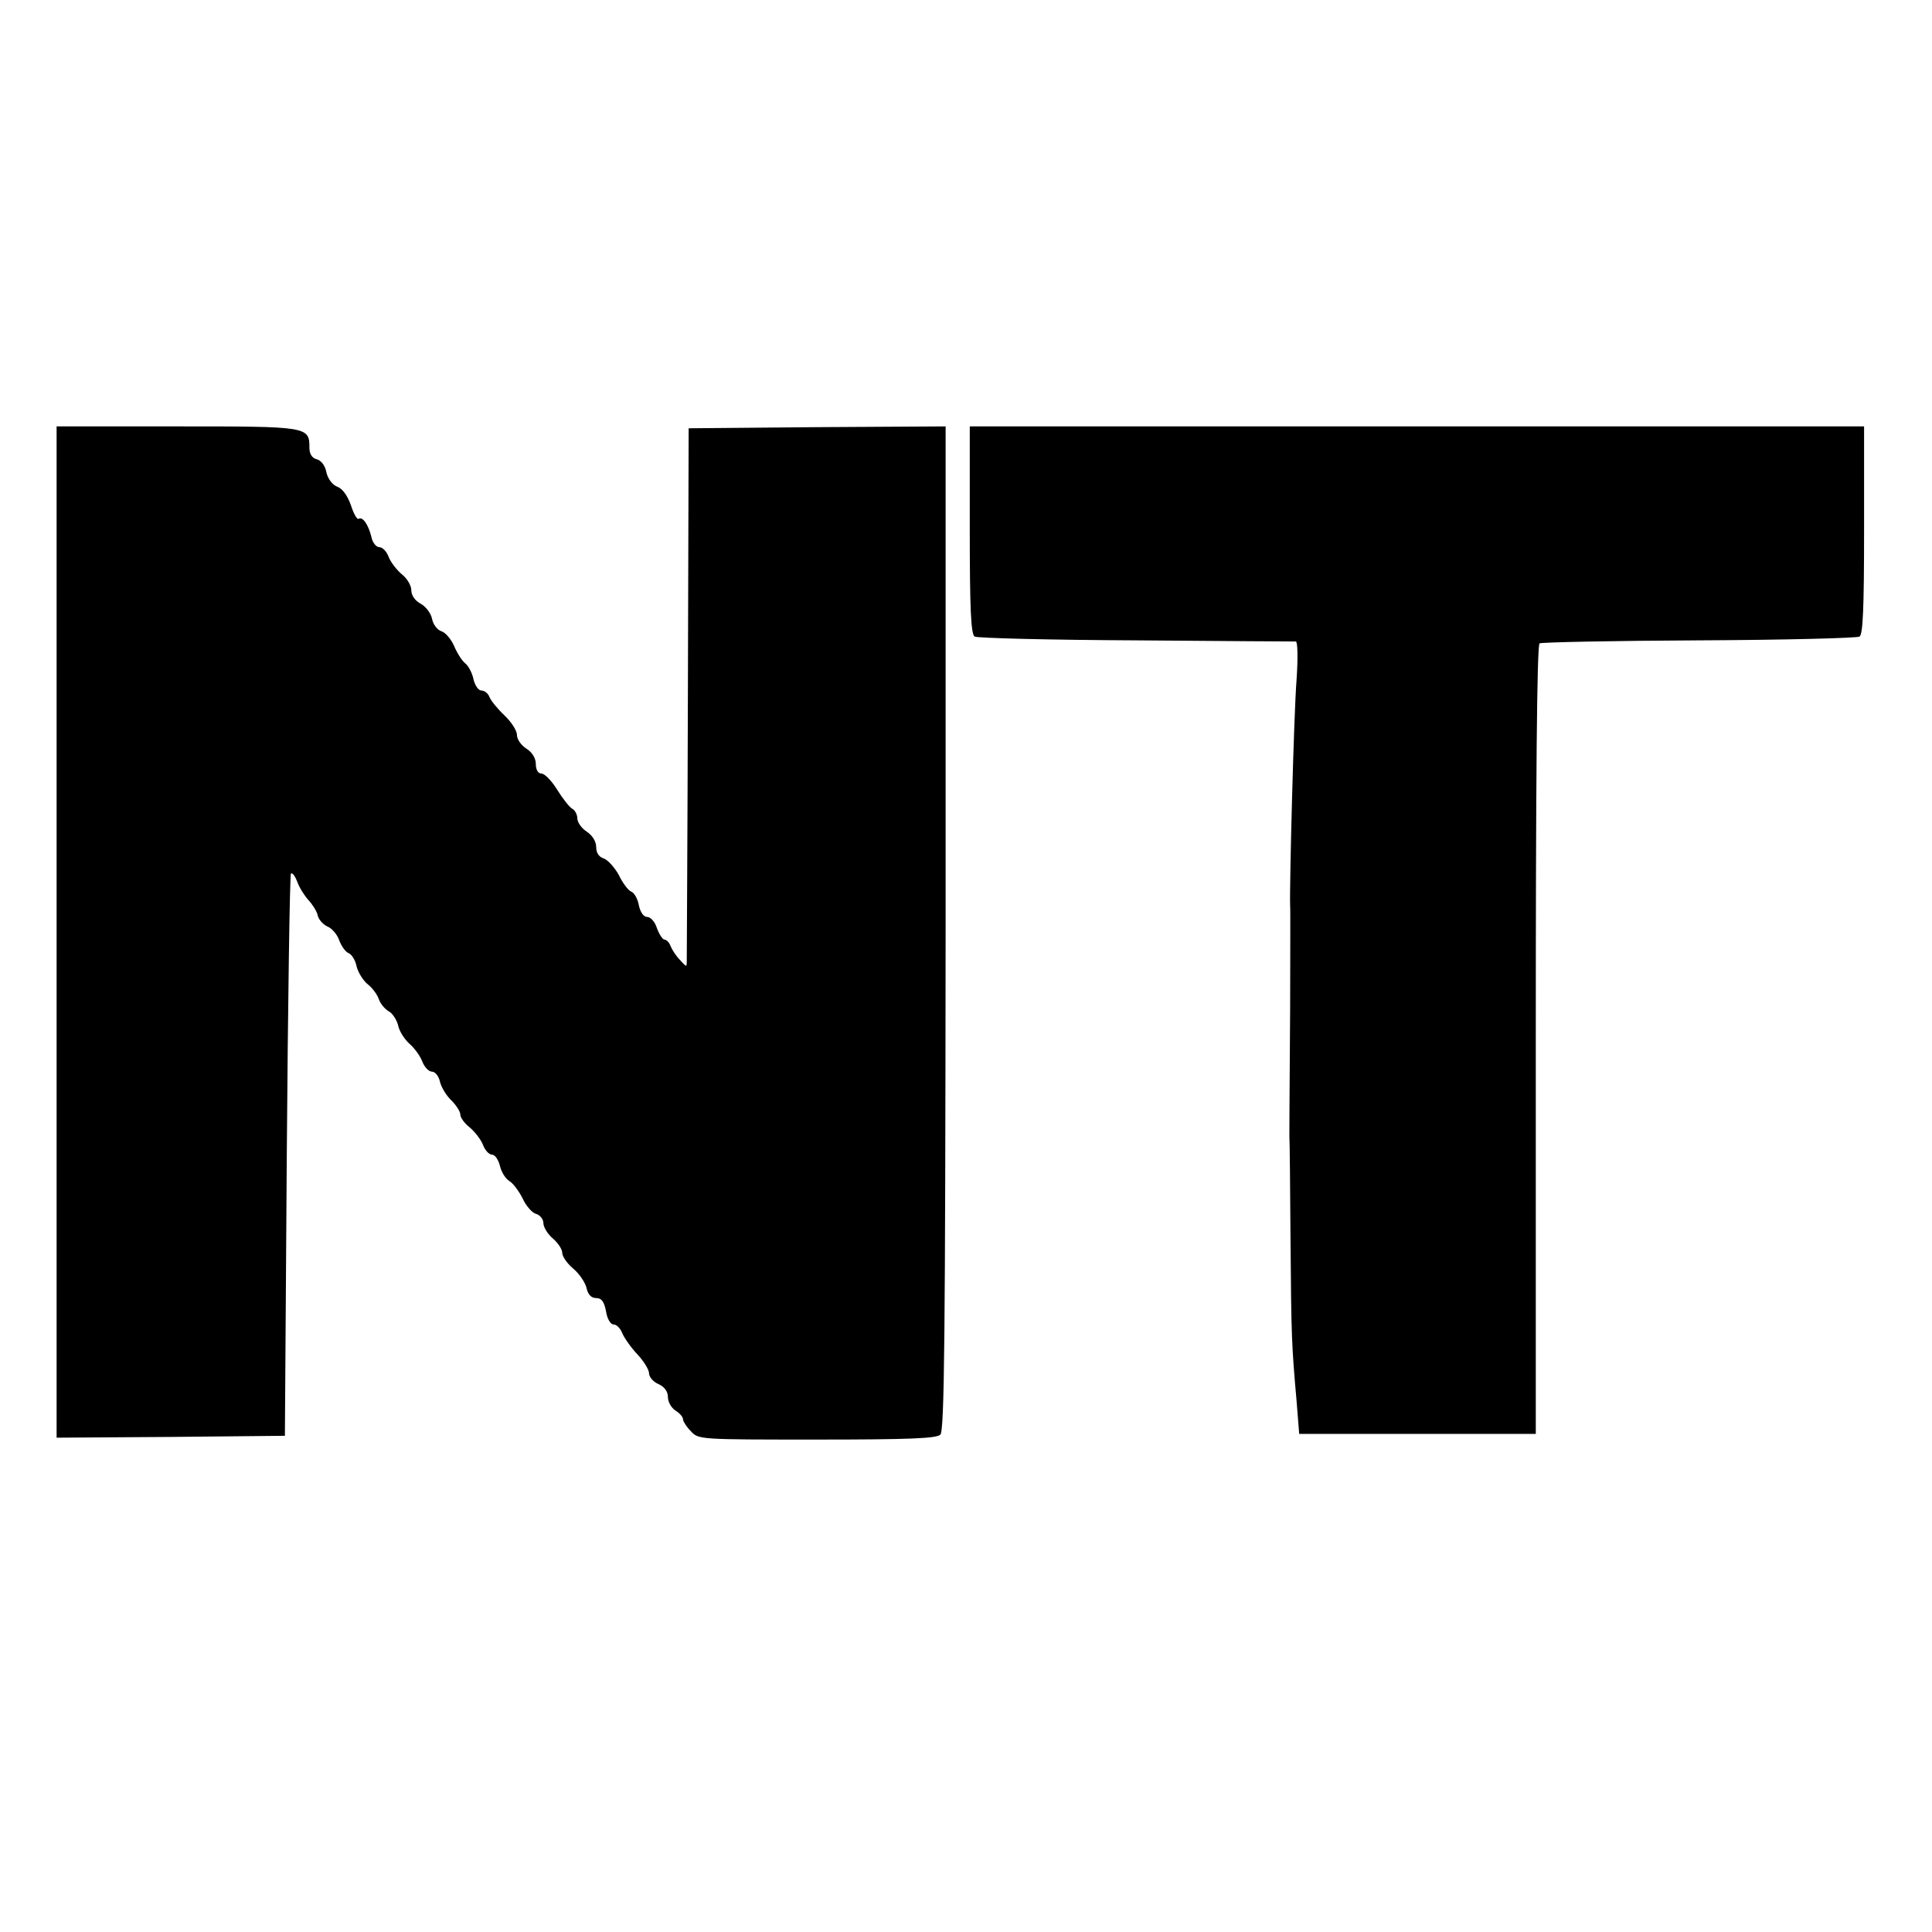 <?xml version="1.0" standalone="no"?>
<!DOCTYPE svg PUBLIC "-//W3C//DTD SVG 20010904//EN"
 "http://www.w3.org/TR/2001/REC-SVG-20010904/DTD/svg10.dtd">
<svg version="1.0" xmlns="http://www.w3.org/2000/svg"
 width="512pt" height="512pt" viewBox="0 0 512 512"
 preserveAspectRatio="xMidYMid meet">
<g transform="translate(0,512) scale(0.1,-0.1)"
fill="#000000" stroke="none">
<path d="M150 2650 l0 -1340 303 2 302 3 5 742 c3 408 8 744 11 748 4 3 11 -7
17 -22 5 -15 19 -37 30 -49 11 -12 22 -30 24 -40 2 -10 13 -23 25 -29 13 -5
27 -22 32 -37 6 -16 17 -31 25 -34 8 -3 18 -19 21 -35 4 -16 17 -37 29 -47 13
-10 26 -28 30 -40 4 -12 16 -26 26 -32 10 -5 21 -22 25 -37 3 -16 17 -37 30
-49 13 -11 29 -33 34 -47 6 -15 17 -27 26 -27 8 0 18 -12 21 -27 4 -16 18 -38
31 -50 12 -12 23 -29 23 -37 0 -8 11 -23 25 -34 13 -11 29 -31 35 -46 5 -14
16 -26 24 -26 8 0 17 -14 21 -30 4 -17 15 -34 25 -40 9 -5 25 -26 35 -46 9
-20 26 -39 36 -41 10 -3 19 -14 19 -24 0 -11 11 -29 25 -41 14 -12 25 -29 25
-38 0 -10 13 -28 28 -41 16 -13 32 -36 36 -51 4 -19 13 -28 26 -28 14 0 21 -9
26 -35 3 -20 12 -35 20 -35 8 0 18 -10 23 -23 5 -12 23 -38 40 -56 17 -18 31
-41 31 -50 0 -10 11 -23 25 -29 16 -7 25 -20 25 -34 0 -13 9 -29 20 -36 11 -7
20 -17 20 -23 0 -5 9 -20 21 -32 20 -22 23 -22 334 -22 244 0 317 3 327 13 11
11 13 266 14 1343 l0 1329 -340 -2 -341 -3 -2 -695 c-1 -382 -3 -704 -3 -714
0 -20 0 -20 -18 0 -10 10 -21 27 -25 37 -3 9 -11 17 -16 17 -5 0 -14 14 -20
30 -5 17 -17 30 -26 30 -9 0 -18 12 -22 31 -3 17 -12 33 -20 36 -8 3 -23 23
-33 44 -11 20 -29 40 -40 44 -13 4 -20 15 -20 30 0 15 -10 31 -25 41 -14 9
-25 25 -25 35 0 10 -6 22 -14 26 -7 4 -25 27 -40 51 -14 23 -33 42 -41 42 -9
0 -15 10 -15 25 0 15 -9 31 -25 41 -14 9 -25 25 -25 36 0 12 -15 35 -33 52
-18 17 -36 39 -40 49 -3 9 -13 17 -21 17 -8 0 -17 13 -21 29 -3 16 -13 36 -22
43 -9 7 -22 28 -30 47 -8 18 -23 35 -33 38 -10 3 -22 17 -25 33 -3 15 -17 33
-30 40 -15 8 -25 22 -25 36 0 12 -11 31 -25 42 -13 11 -29 31 -35 46 -5 14
-16 26 -25 26 -8 0 -18 12 -21 28 -8 32 -23 54 -34 47 -4 -2 -13 14 -20 36 -9
25 -22 44 -36 49 -13 5 -25 21 -29 38 -3 18 -14 32 -26 35 -12 3 -19 14 -19
30 0 57 -3 57 -351 57 l-319 0 0 -1340z"/>
<path d="M2570 3716 c0 -209 3 -277 13 -283 6 -4 199 -9 427 -10 228 -2 419
-3 424 -3 5 0 6 -43 2 -102 -7 -85 -19 -547 -17 -598 1 -8 0 -130 0 -270 -2
-294 -2 -307 -2 -340 1 -14 2 -137 3 -275 2 -258 3 -280 16 -427 l7 -88 313 0
314 0 0 1044 c0 682 3 1047 10 1051 5 3 196 7 422 8 227 1 419 6 426 10 9 6
12 74 12 283 l0 274 -1185 0 -1185 0 0 -274z"/>
</g>
</svg>
